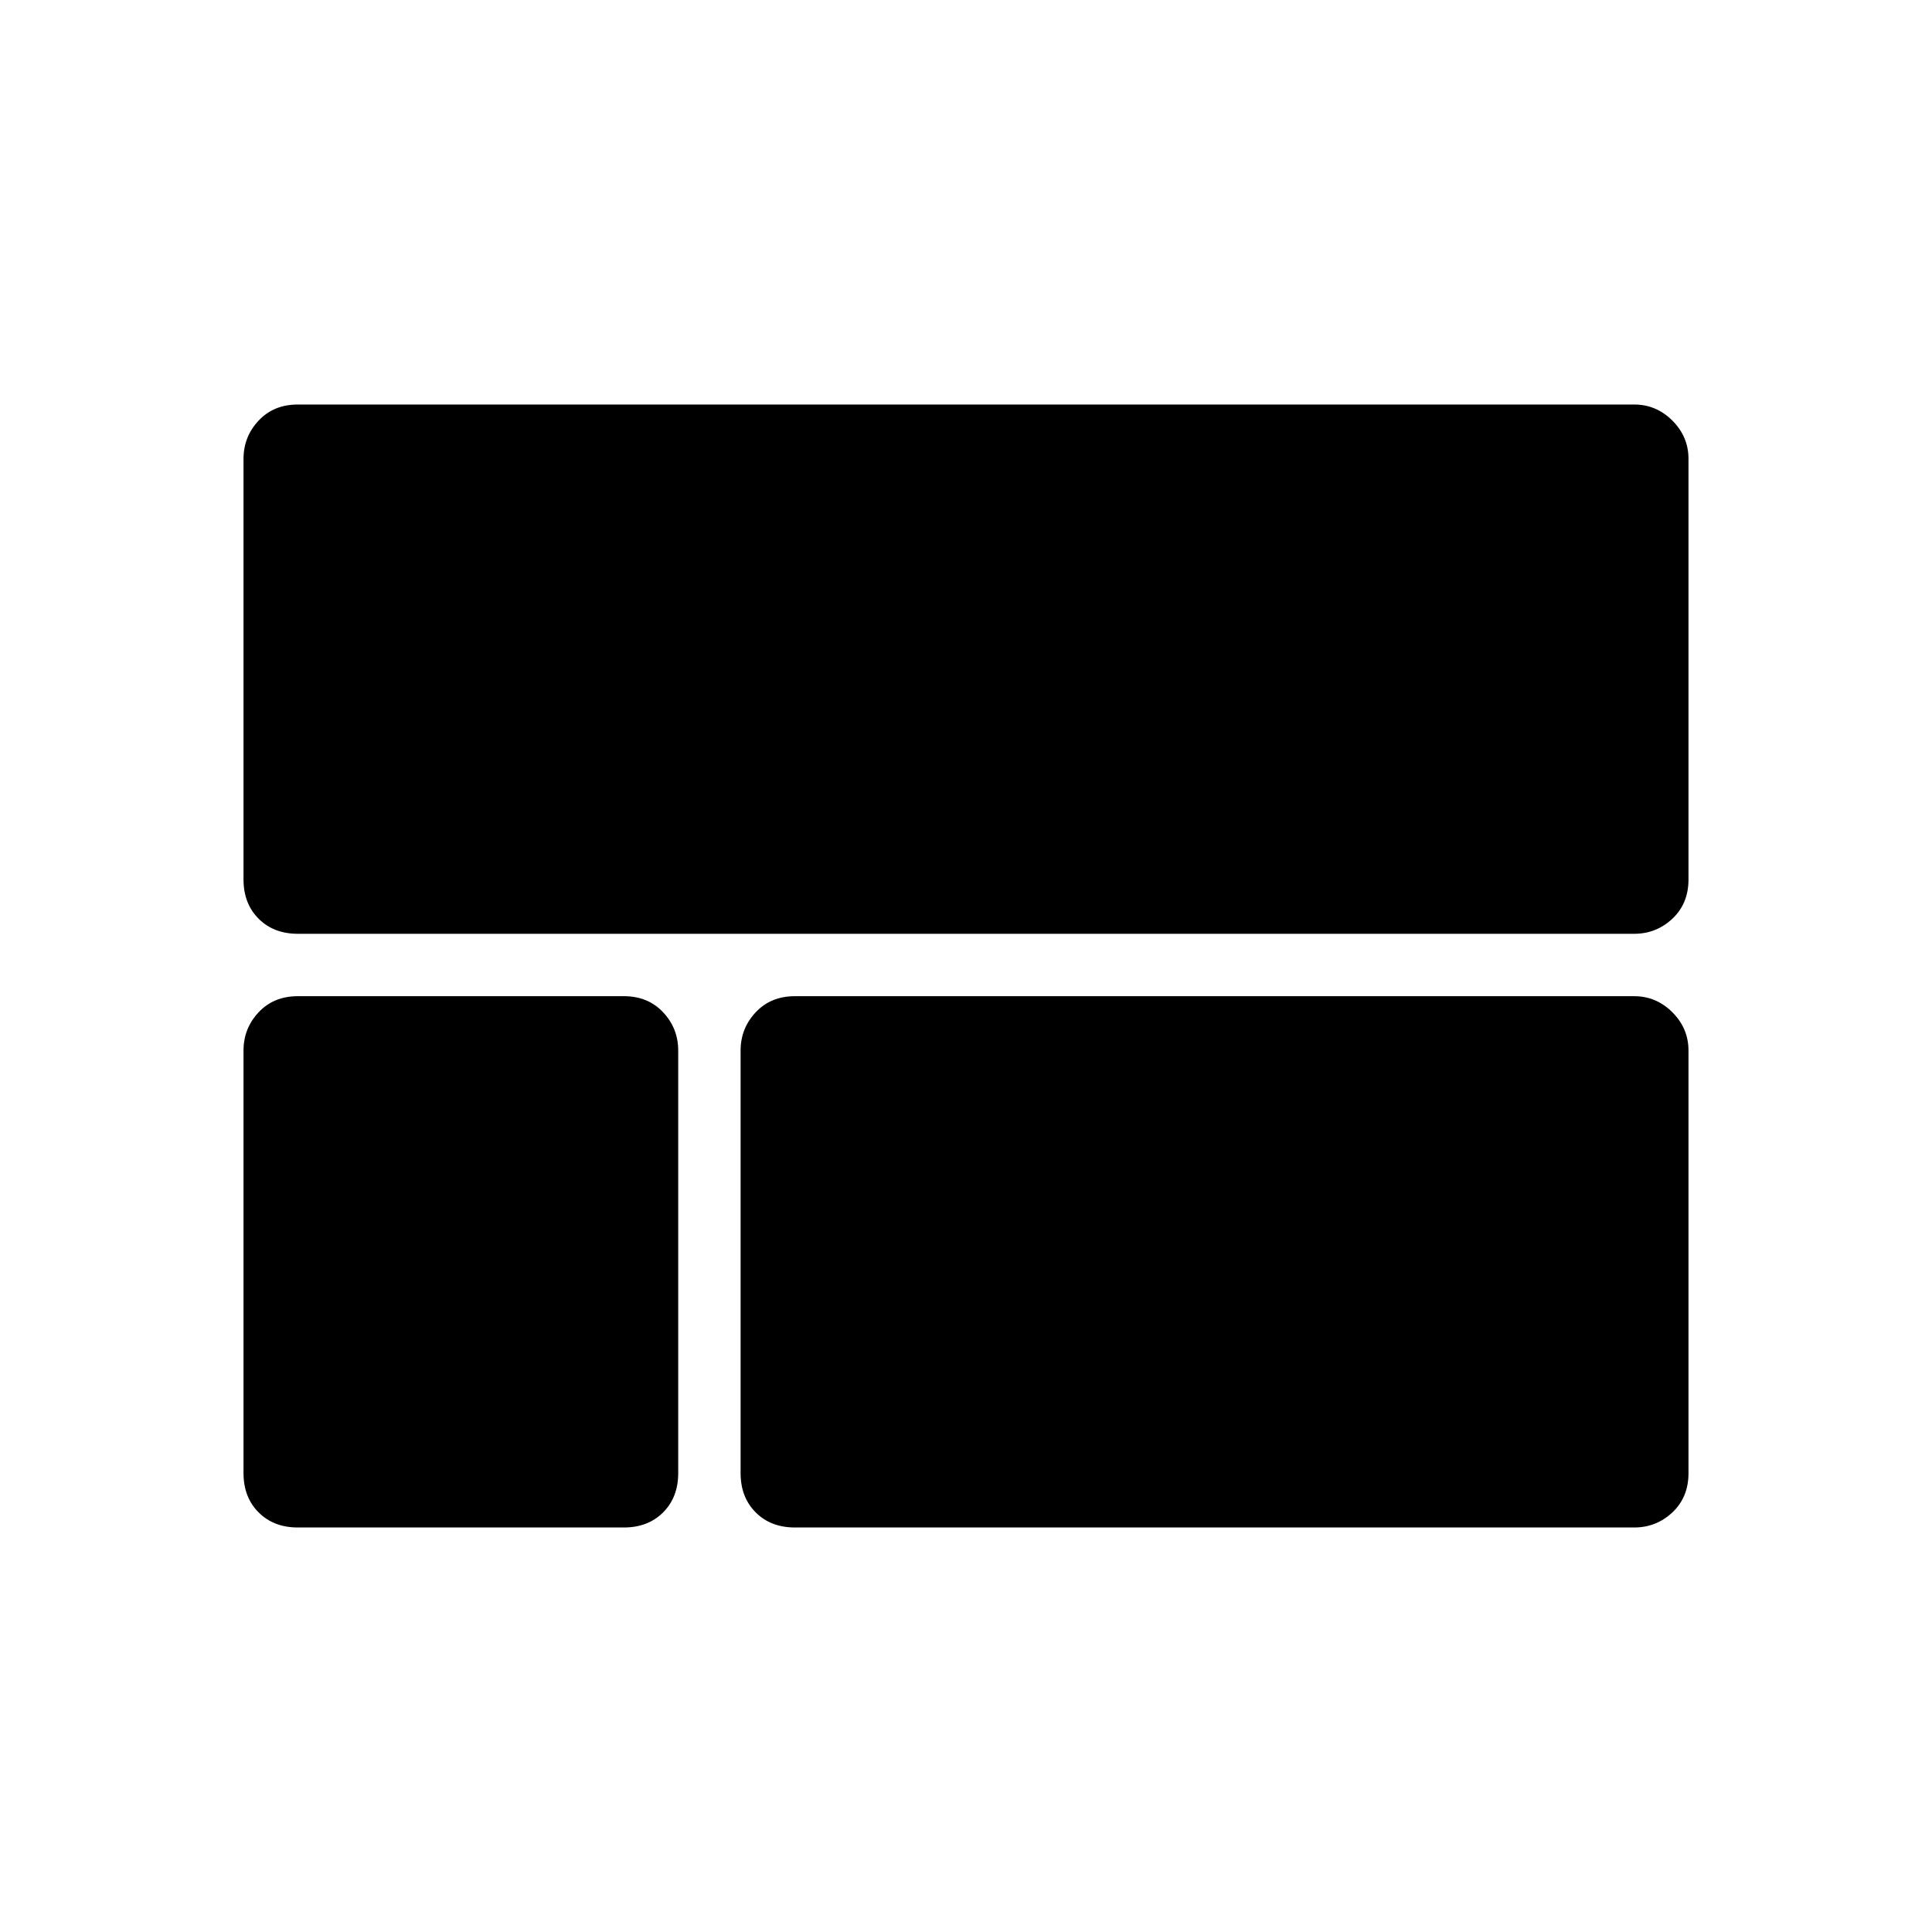 <svg xmlns="http://www.w3.org/2000/svg" height="48" width="48"><path d="M41.95 21.85q0 .6-.4.975t-.95.375H7.4q-.6 0-.975-.375t-.375-.975V11.4q0-.55.375-.95.375-.4.975-.4h33.2q.55 0 .95.4.4.4.4.95Zm-22.2 16.1q-.6 0-.975-.375T18.4 36.6V26.1q0-.55.375-.95.375-.4.975-.4H40.6q.55 0 .95.4.4.4.4.95v10.5q0 .6-.4.975t-.95.375Zm-12.35 0q-.6 0-.975-.375T6.05 36.6V26.1q0-.55.375-.95.375-.4.975-.4h8.1q.6 0 .975.4t.375.95v10.5q0 .6-.375.975t-.975.375Z"/></svg>